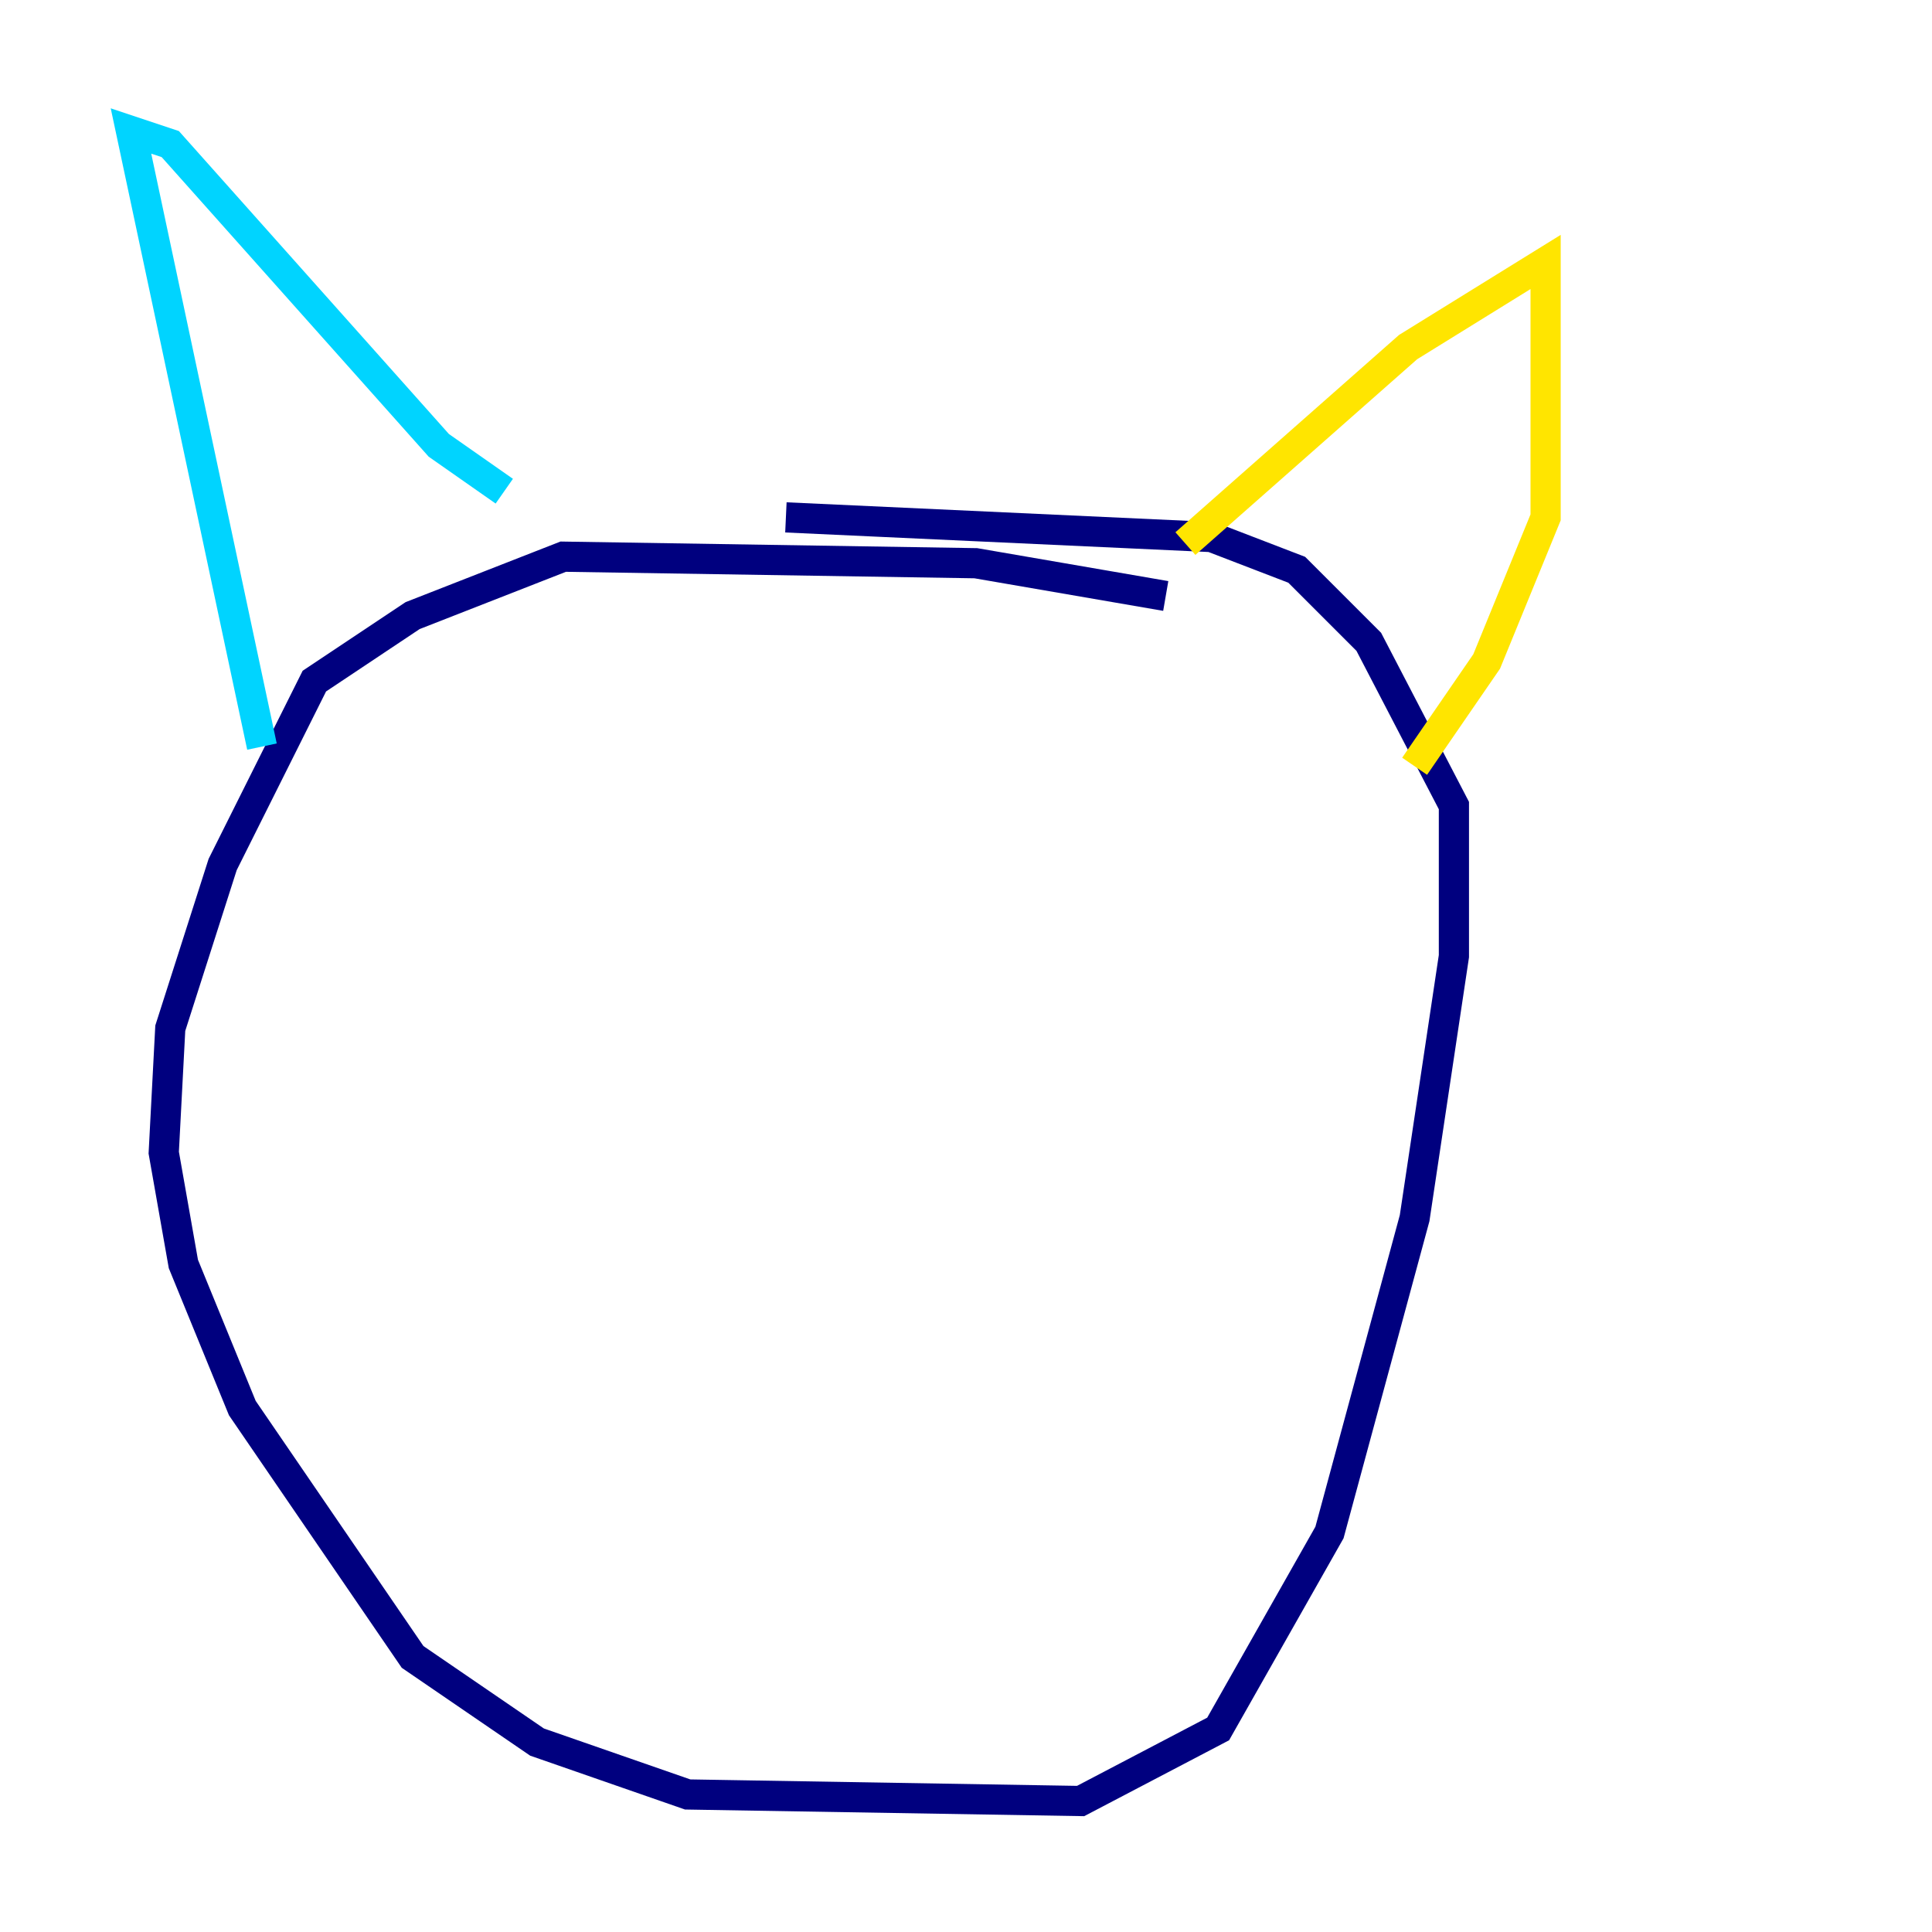 <?xml version="1.0" encoding="utf-8" ?>
<svg baseProfile="tiny" height="128" version="1.2" viewBox="0,0,128,128" width="128" xmlns="http://www.w3.org/2000/svg" xmlns:ev="http://www.w3.org/2001/xml-events" xmlns:xlink="http://www.w3.org/1999/xlink"><defs /><polyline fill="none" points="77.234,39.485 64.651,37.315 37.315,36.881 27.336,40.786 20.827,45.125 14.752,57.275 11.281,68.122 10.848,76.366 12.149,83.742 16.054,93.288 27.336,109.776 35.58,115.417 45.559,118.888 71.593,119.322 80.705,114.549 88.081,101.532 93.722,80.705 96.325,63.349 96.325,53.37 90.685,42.522 85.912,37.749 80.271,35.58 52.068,34.278" stroke="#00007f" stroke-width="2" /><polyline fill="none" points="17.356,49.464 8.678,8.678 11.281,9.546 29.071,29.505 33.41,32.542" stroke="#00d4ff" stroke-width="2" /><polyline fill="none" points="78.536,36.014 93.288,22.997 102.4,17.356 102.4,34.278 98.495,43.824 93.722,50.766" stroke="#ffe500" stroke-width="2" /><polyline fill="none" points="35.58,71.159 35.58,71.159" stroke="#7f0000" stroke-width="2" /></svg>